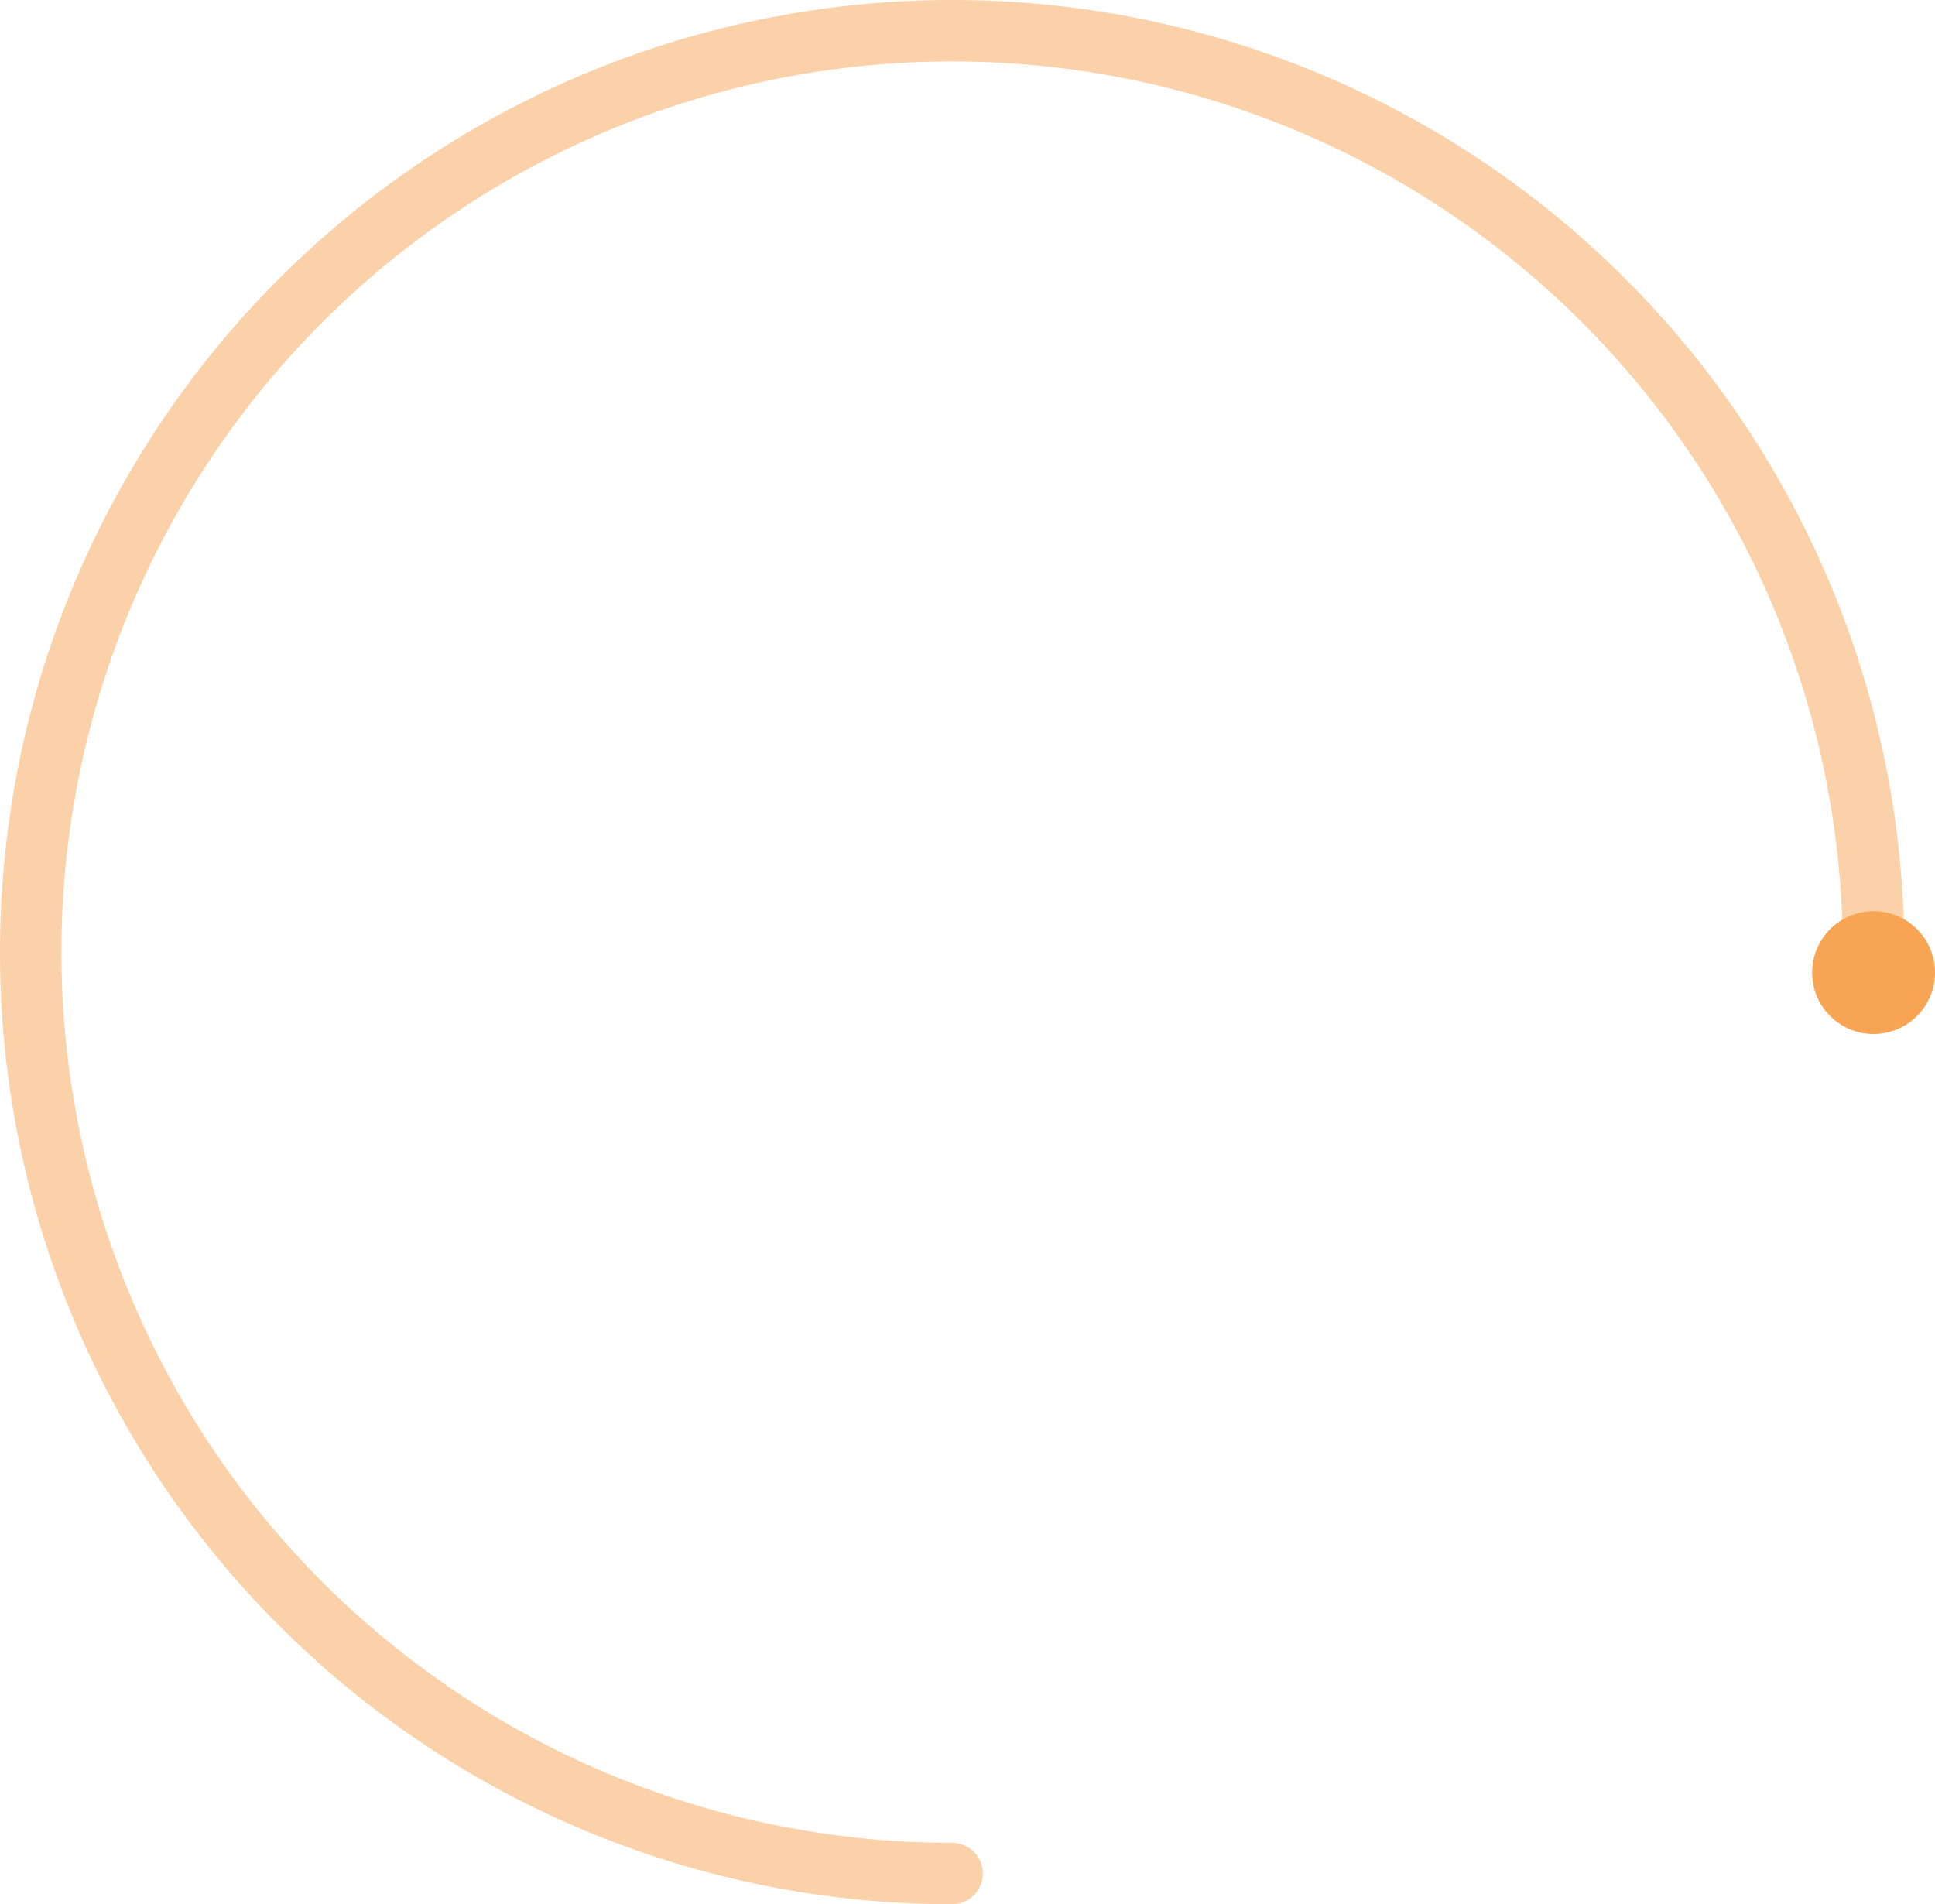 <svg xmlns="http://www.w3.org/2000/svg" viewBox="0 0 94.5 93"><defs><style>.cls-1,.cls-2{fill:#f8a455;}.cls-1{opacity:0.5;}</style></defs><title>ax-cycle-orange</title><g id="图层_2" data-name="图层 2"><g id="确认方案"><path class="cls-1" d="M46.5,93A46.5,46.5,0,1,1,93,46.5a1.5,1.5,0,0,1-3,0A43.5,43.5,0,1,0,46.5,90a1.5,1.5,0,0,1,0,3Z"/><circle class="cls-2" cx="91.5" cy="47.5" r="3"/></g></g></svg>